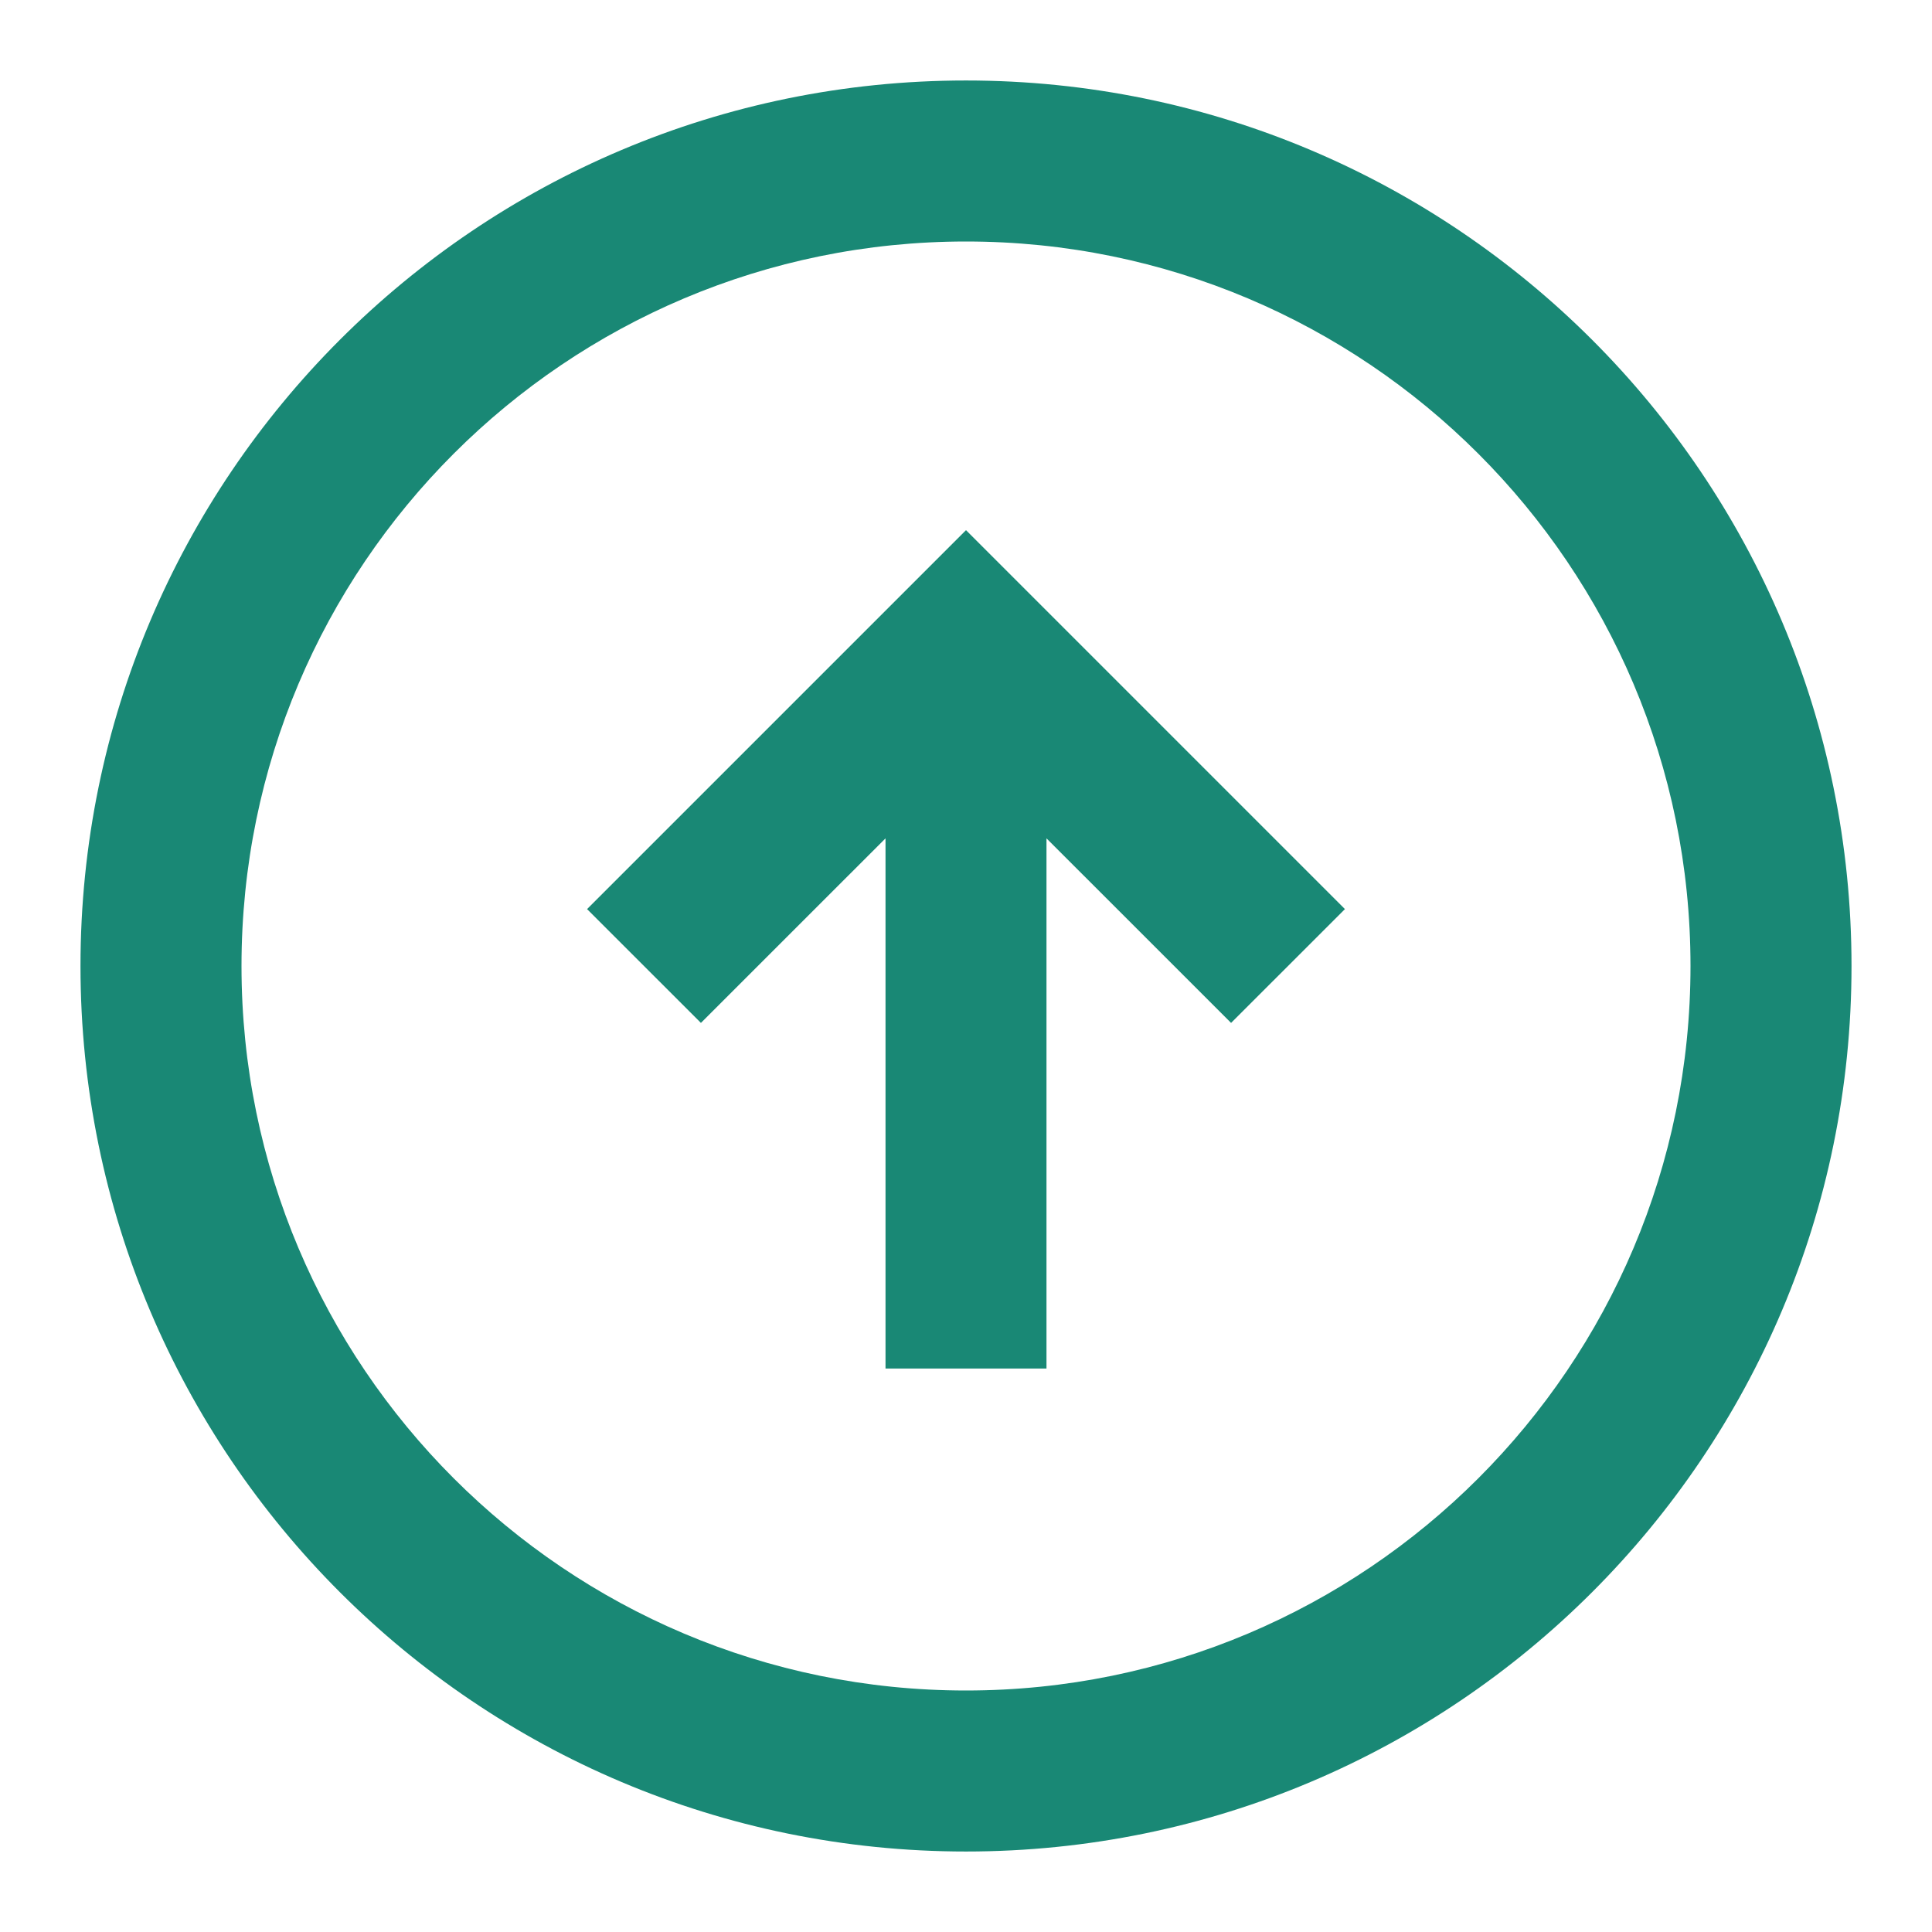 <svg width="44" height="44" viewBox="0 0 44 44" fill="none" xmlns="http://www.w3.org/2000/svg">
<path fill-rule="evenodd" clip-rule="evenodd" d="M22 42.167C10.862 42.167 1.833 33.138 1.833 22C1.833 10.862 10.862 1.833 22 1.833C33.138 1.833 42.167 10.862 42.167 22C42.167 33.138 33.138 42.167 22 42.167ZM22 38.5C31.113 38.5 38.5 31.113 38.5 22C38.5 12.887 31.113 5.5 22 5.5C12.887 5.5 5.5 12.887 5.5 22C5.5 31.113 12.887 38.5 22 38.5ZM23.833 31.167V19.093L28.037 23.296L30.63 20.704L22 12.074L13.37 20.704L15.963 23.296L20.167 19.093V31.167H23.833Z" fill="#198875"/>
</svg>
